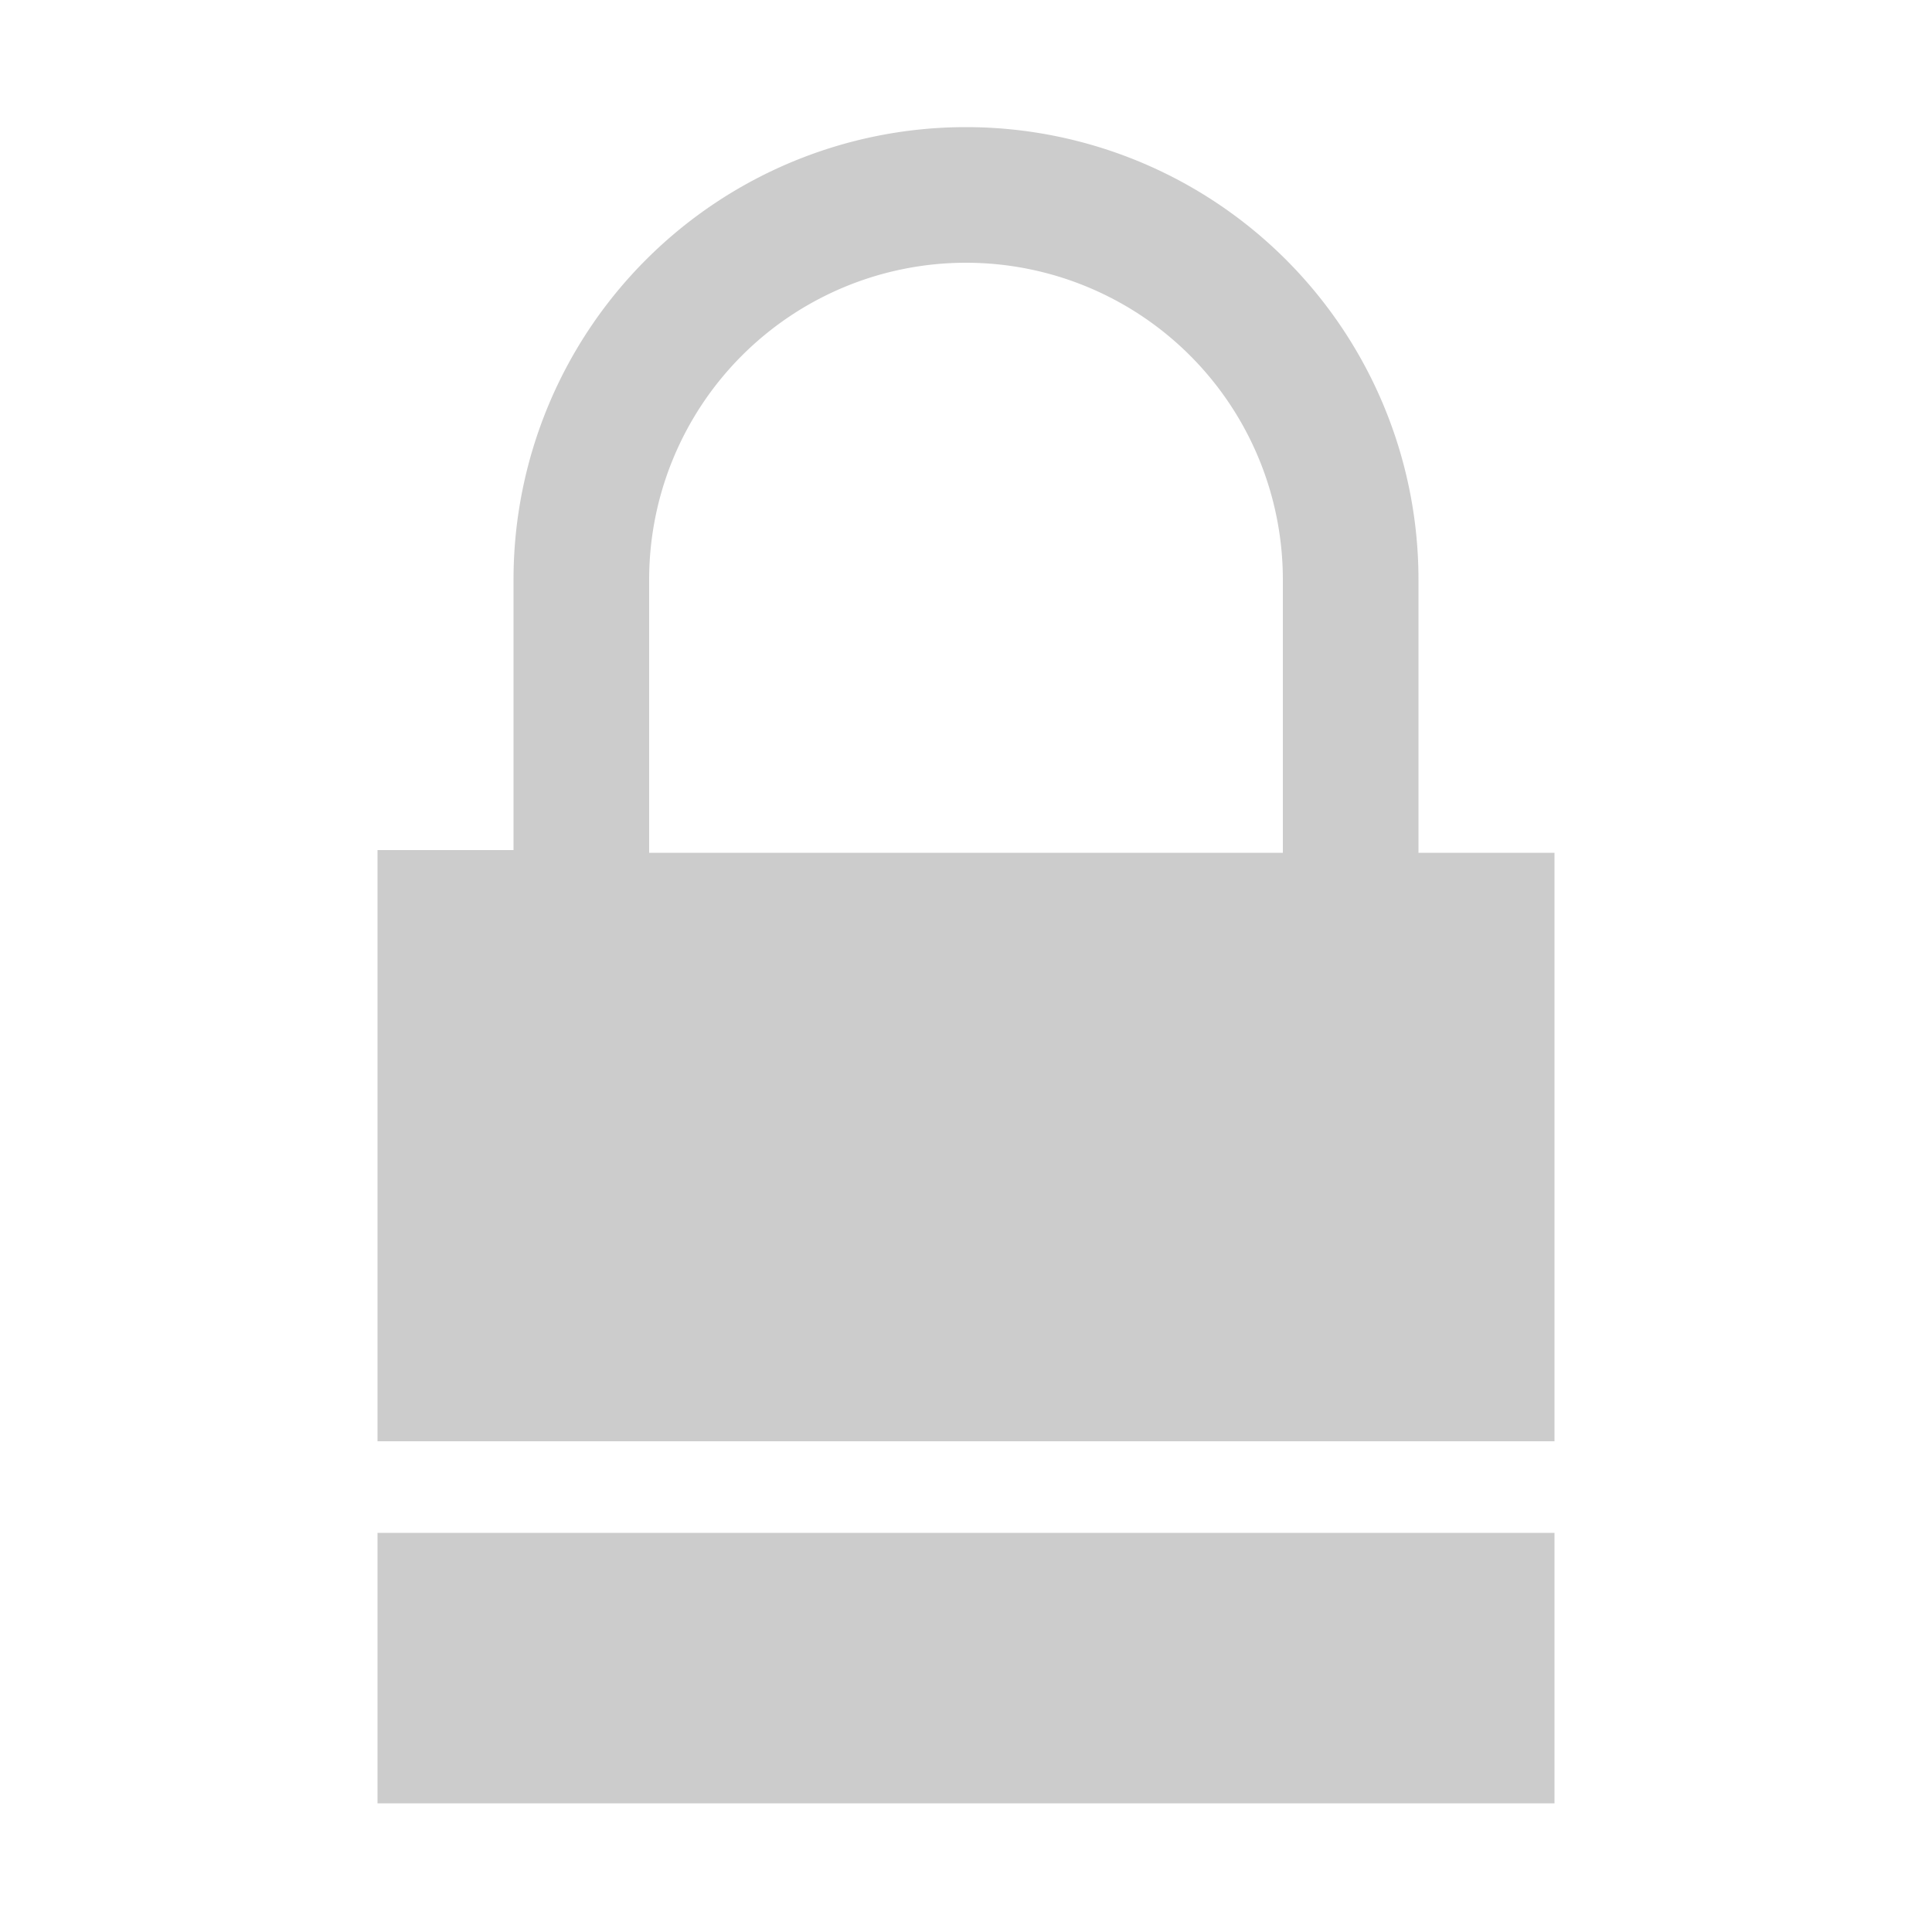 <svg id="Layer_1" data-name="Layer 1" xmlns="http://www.w3.org/2000/svg" viewBox="0 0 50 50"><defs><style>.cls-1{fill:#ccc;}.cls-2{fill:none;}</style></defs><title>ico_capitalvencimiento_gris</title><path class="cls-1" d="M9.77,46.67H40.23v-7H9.77ZM36.71,22.07V15a11.71,11.71,0,1,0-23.42,0v7H9.77V37.3H40.23V22.07Zm-3.51,0H16.8V15a8.2,8.2,0,1,1,16.4,0Z"/><rect class="cls-2" width="50" height="50"/></svg>